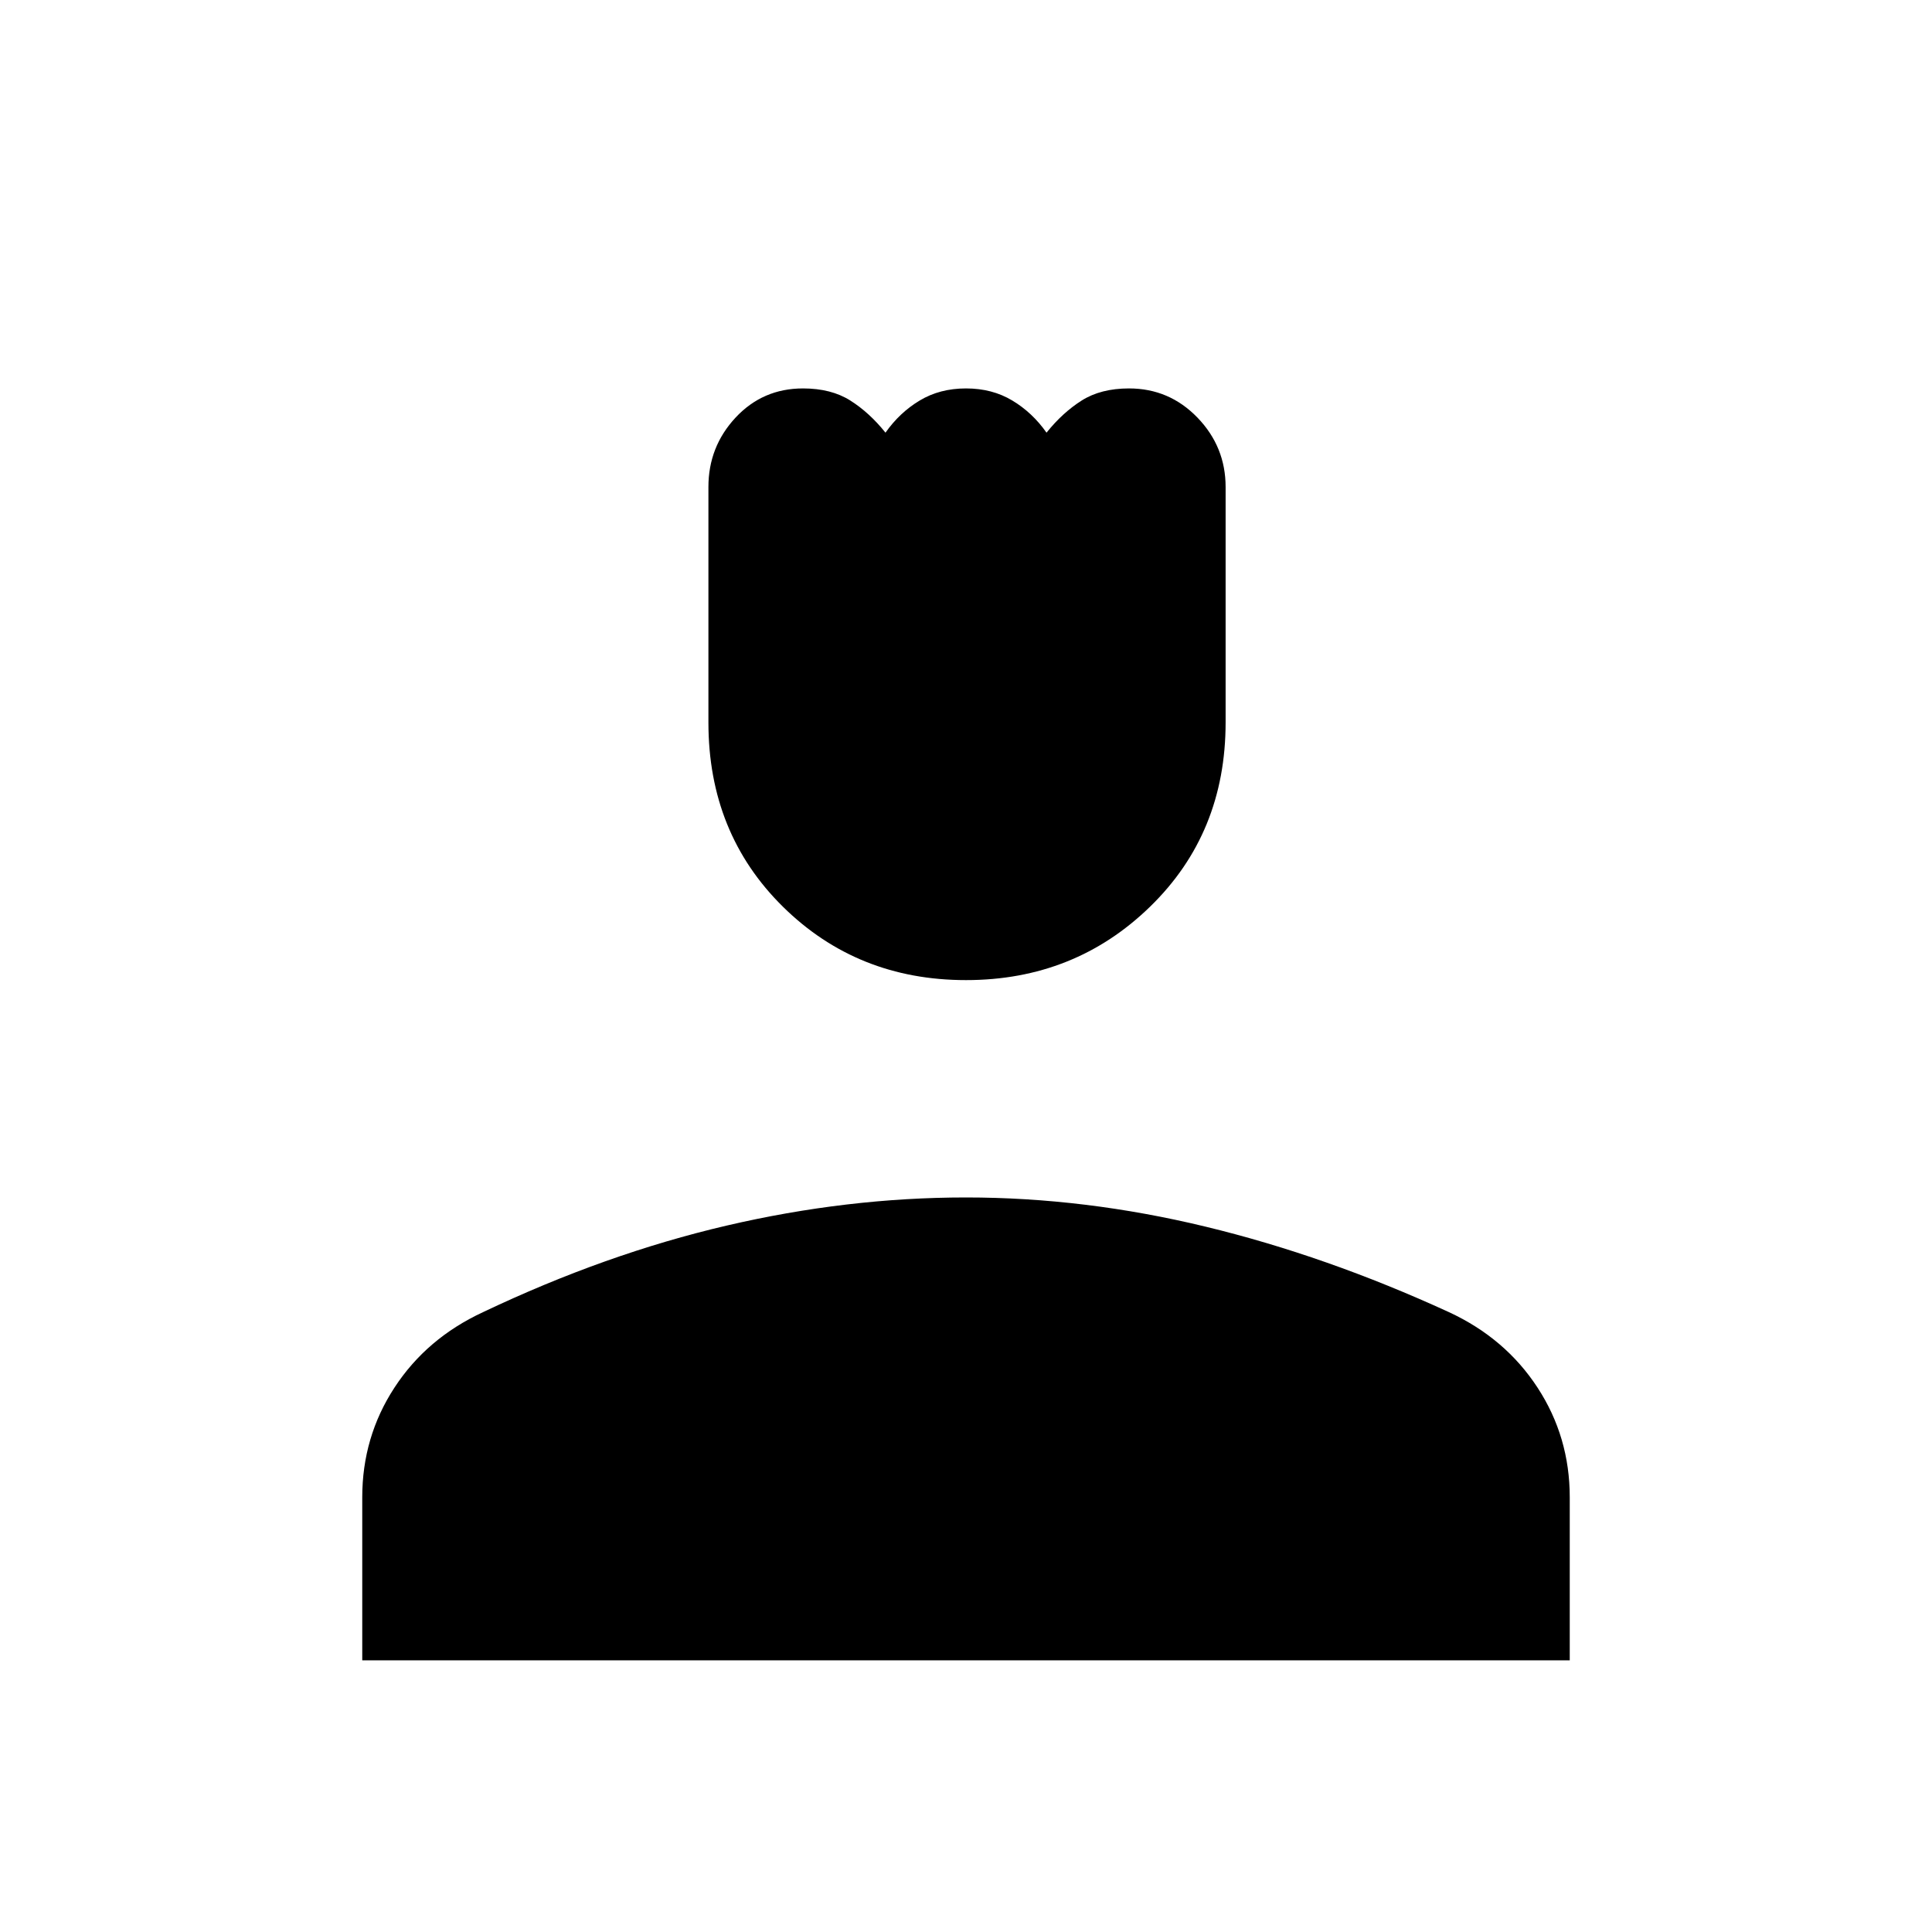 <svg xmlns="http://www.w3.org/2000/svg" height="40" width="40"><path d="M20 20.292q-2.25 0-3.792-1.521-1.541-1.521-1.541-3.813v-4.875q0-.833.562-1.437.563-.604 1.396-.604.583 0 .979.25t.729.666q.292-.416.709-.666.416-.25.958-.25t.958.25q.417.25.709.666.333-.416.729-.666.396-.25.979-.25.833 0 1.417.604.583.604.583 1.437v4.875q0 2.292-1.563 3.813Q22.25 20.292 20 20.292ZM7.5 34.375V31q0-1.25.667-2.271.666-1.021 1.833-1.562 2.542-1.209 5.042-1.792T20 24.792q2.458 0 4.958.604T30 27.167q1.167.541 1.833 1.562Q32.5 29.75 32.5 31v3.375Z"/></svg>